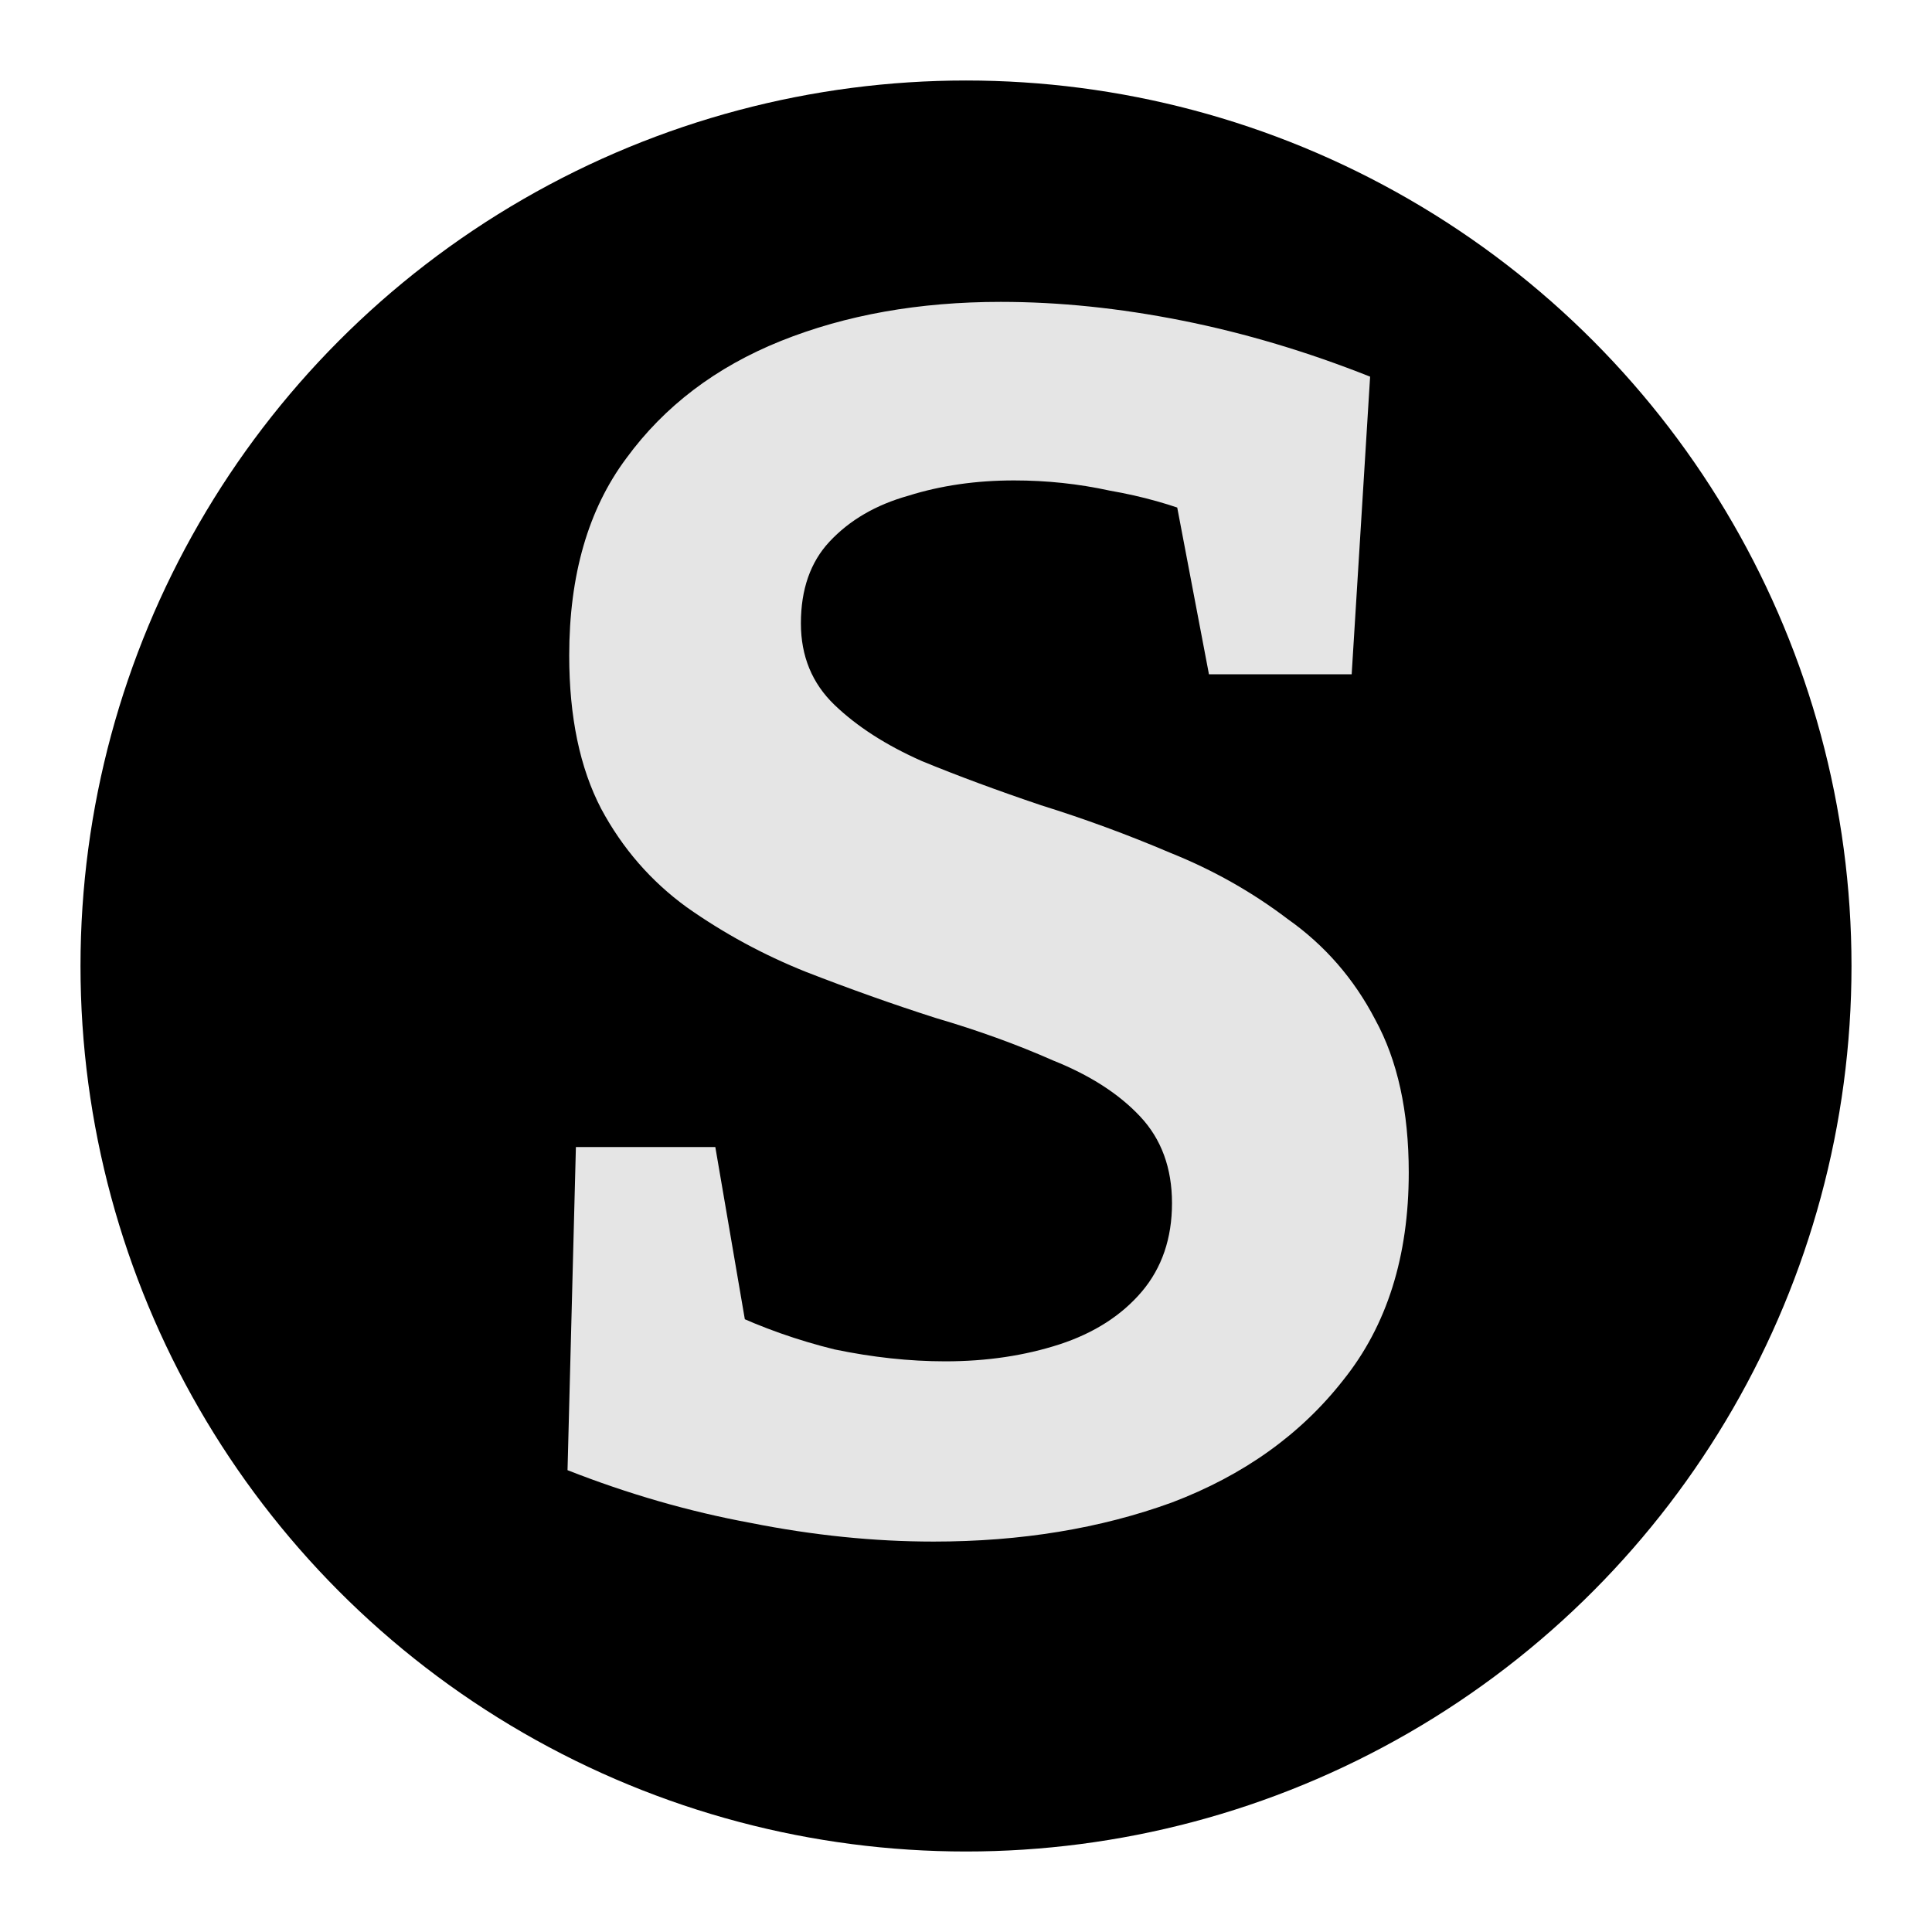 <svg width="24" height="24" viewBox="0 0 24 24" fill="none" xmlns="http://www.w3.org/2000/svg">
<circle cx="12" cy="12" r="11" fill="black"/>
<path d="M9.949 7.743C9.949 8.151 10.088 8.489 10.367 8.757C10.645 9.024 11.006 9.257 11.451 9.454C11.896 9.637 12.39 9.82 12.932 10.003C13.474 10.172 14.01 10.369 14.538 10.594C15.067 10.806 15.553 11.08 15.998 11.418C16.457 11.742 16.819 12.158 17.083 12.665C17.361 13.172 17.5 13.805 17.5 14.566C17.5 15.608 17.229 16.467 16.687 17.143C16.158 17.819 15.449 18.326 14.559 18.664C13.669 18.988 12.682 19.15 11.597 19.15C10.86 19.15 10.102 19.073 9.324 18.918C8.559 18.777 7.801 18.558 7.05 18.263L7.154 14.249H8.886L9.324 16.805L9.052 16.298C9.47 16.495 9.908 16.65 10.367 16.763C10.839 16.861 11.298 16.911 11.743 16.911C12.258 16.911 12.73 16.84 13.162 16.7C13.593 16.559 13.933 16.34 14.184 16.045C14.434 15.749 14.559 15.383 14.559 14.946C14.559 14.51 14.427 14.15 14.163 13.869C13.899 13.587 13.537 13.355 13.078 13.172C12.633 12.975 12.146 12.799 11.618 12.644C11.09 12.475 10.554 12.284 10.012 12.073C9.484 11.862 8.99 11.594 8.531 11.27C8.086 10.947 7.731 10.538 7.467 10.045C7.203 9.538 7.071 8.904 7.071 8.144C7.071 7.144 7.307 6.327 7.78 5.693C8.253 5.046 8.893 4.56 9.699 4.236C10.506 3.912 11.416 3.75 12.431 3.75C13.155 3.75 13.905 3.827 14.684 3.982C15.463 4.137 16.242 4.37 17.02 4.679L16.791 8.376H15.018L14.58 6.074L14.914 6.412C14.566 6.271 14.191 6.165 13.787 6.095C13.398 6.01 13.002 5.968 12.598 5.968C12.126 5.968 11.688 6.031 11.284 6.158C10.881 6.271 10.554 6.461 10.304 6.729C10.068 6.982 9.949 7.32 9.949 7.743Z" fill="#E5E5E5"/>
</svg>

